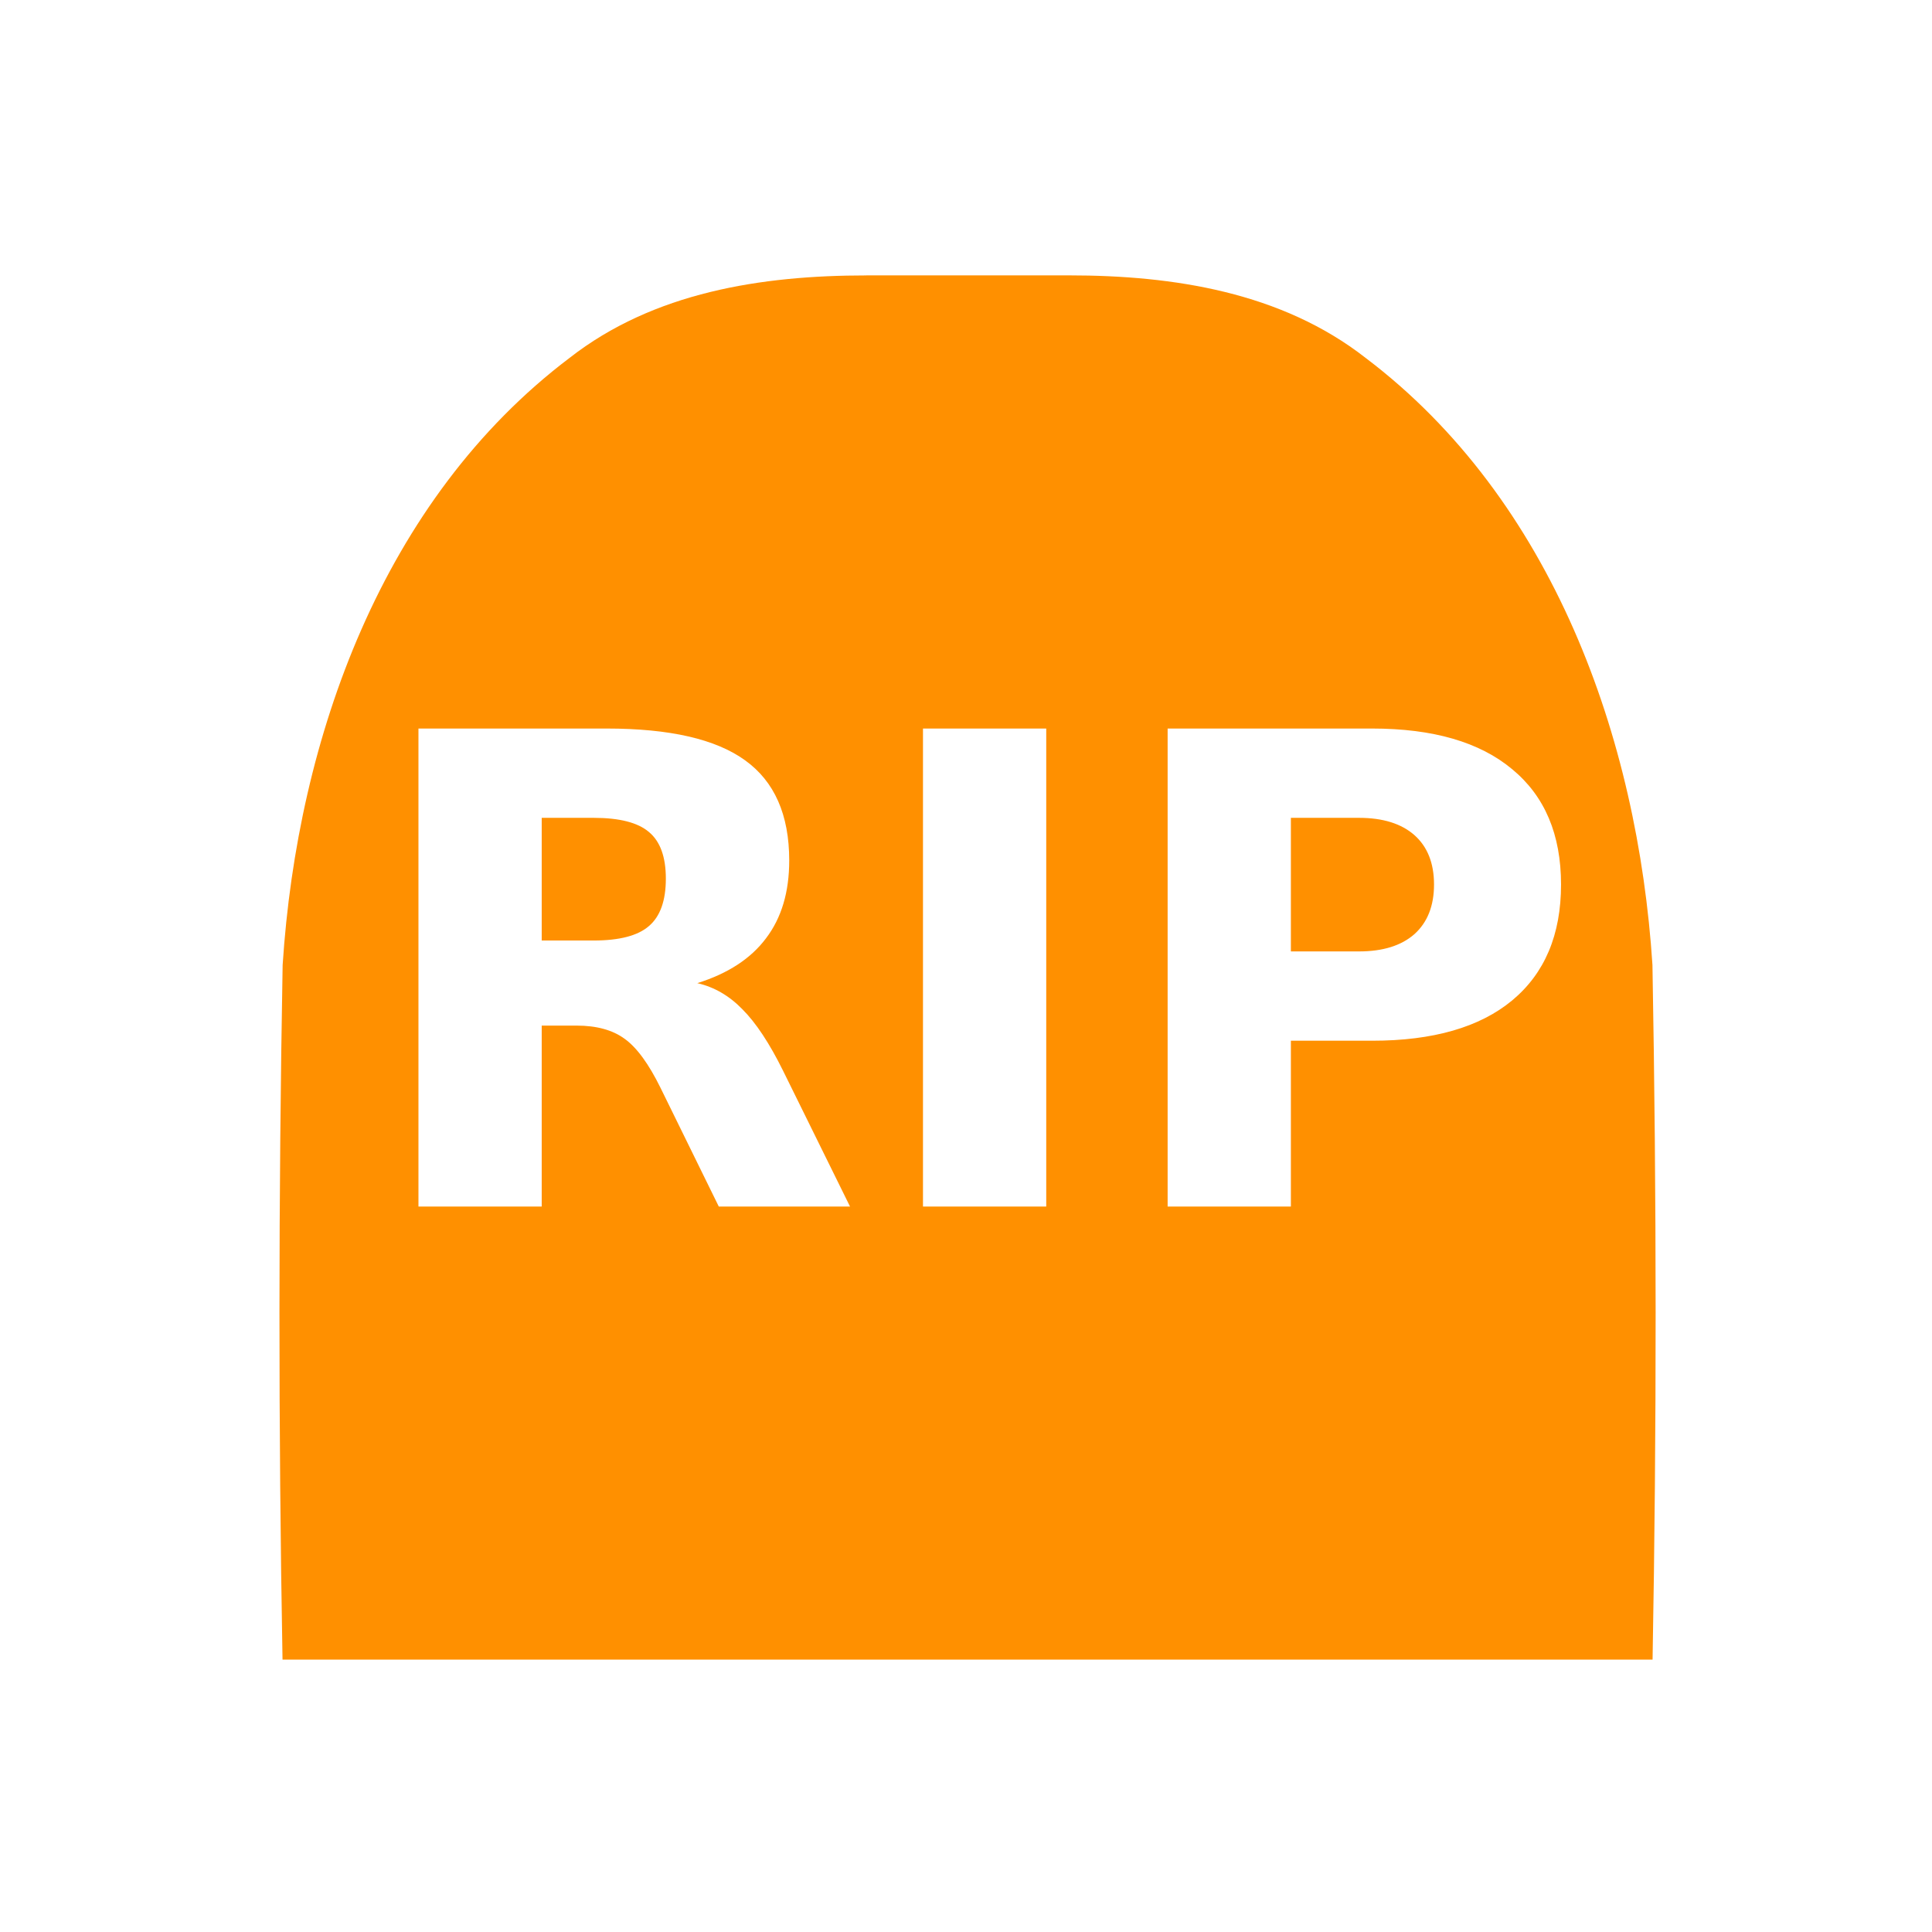 <svg xmlns="http://www.w3.org/2000/svg" height="33" width="33" version="1.1" viewBox="0 0 8.731 8.731">
	<g transform="translate(0 -288.27)">
		<g transform="matrix(.265 0 0 .265 .132 288.4)"></g>
		<path style="fill:#ff9000;fill-rule:evenodd" d="m14.773 4.697c-1.787 0-3.627 0.286-5.062 1.408-3.188 2.412-4.64 6.476-4.891 10.352-0.071 3.947-0.073 7.896-0.002 11.845h11.682 11.682c0.071-3.949 0.069-7.898-0.002-11.846-0.251-3.875-1.702-7.94-4.891-10.352-1.435-1.121-3.275-1.408-5.062-1.408h-1.727-1.727zm-7.636 7.727h3.209c1.073 0 1.86 0.18 2.359 0.541 0.502 0.36 0.754 0.93 0.754 1.709 0 0.539-0.132 0.98-0.395 1.326-0.258 0.346-0.649 0.602-1.173 0.766 0.287 0.065 0.545 0.214 0.771 0.447 0.229 0.229 0.461 0.579 0.693 1.049l1.141 2.314h-2.238l-0.994-2.025c-0.201-0.408-0.404-0.687-0.612-0.836-0.203-0.149-0.476-0.225-0.818-0.225h-0.596v3.086h-2.102v-8.152zm8.603 0h2.102v8.152h-2.102v-8.152zm4.172 0h3.488c1.038 0 1.834 0.231 2.387 0.693 0.557 0.459 0.834 1.115 0.834 1.967 0 0.855-0.277 1.514-0.834 1.977-0.553 0.458-1.349 0.687-2.387 0.687h-1.386v2.828h-2.102v-8.152zm-10.674 1.523v2.092h0.885c0.44 0 0.754-0.082 0.943-0.246 0.193-0.164 0.289-0.434 0.289-0.809 0-0.371-0.096-0.636-0.289-0.796-0.189-0.161-0.503-0.241-0.943-0.241h-0.885zm12.776 0v2.278h1.162c0.407 0 0.723-0.099 0.945-0.295 0.222-0.2 0.334-0.482 0.334-0.846s-0.112-0.645-0.334-0.842c-0.222-0.196-0.538-0.295-0.945-0.295h-1.162z" transform="matrix(.265 0 0 .265 0 288.27)"/>
		<g aria-label="RIP" transform="translate(.1)"></g>
	</g>
</svg>
